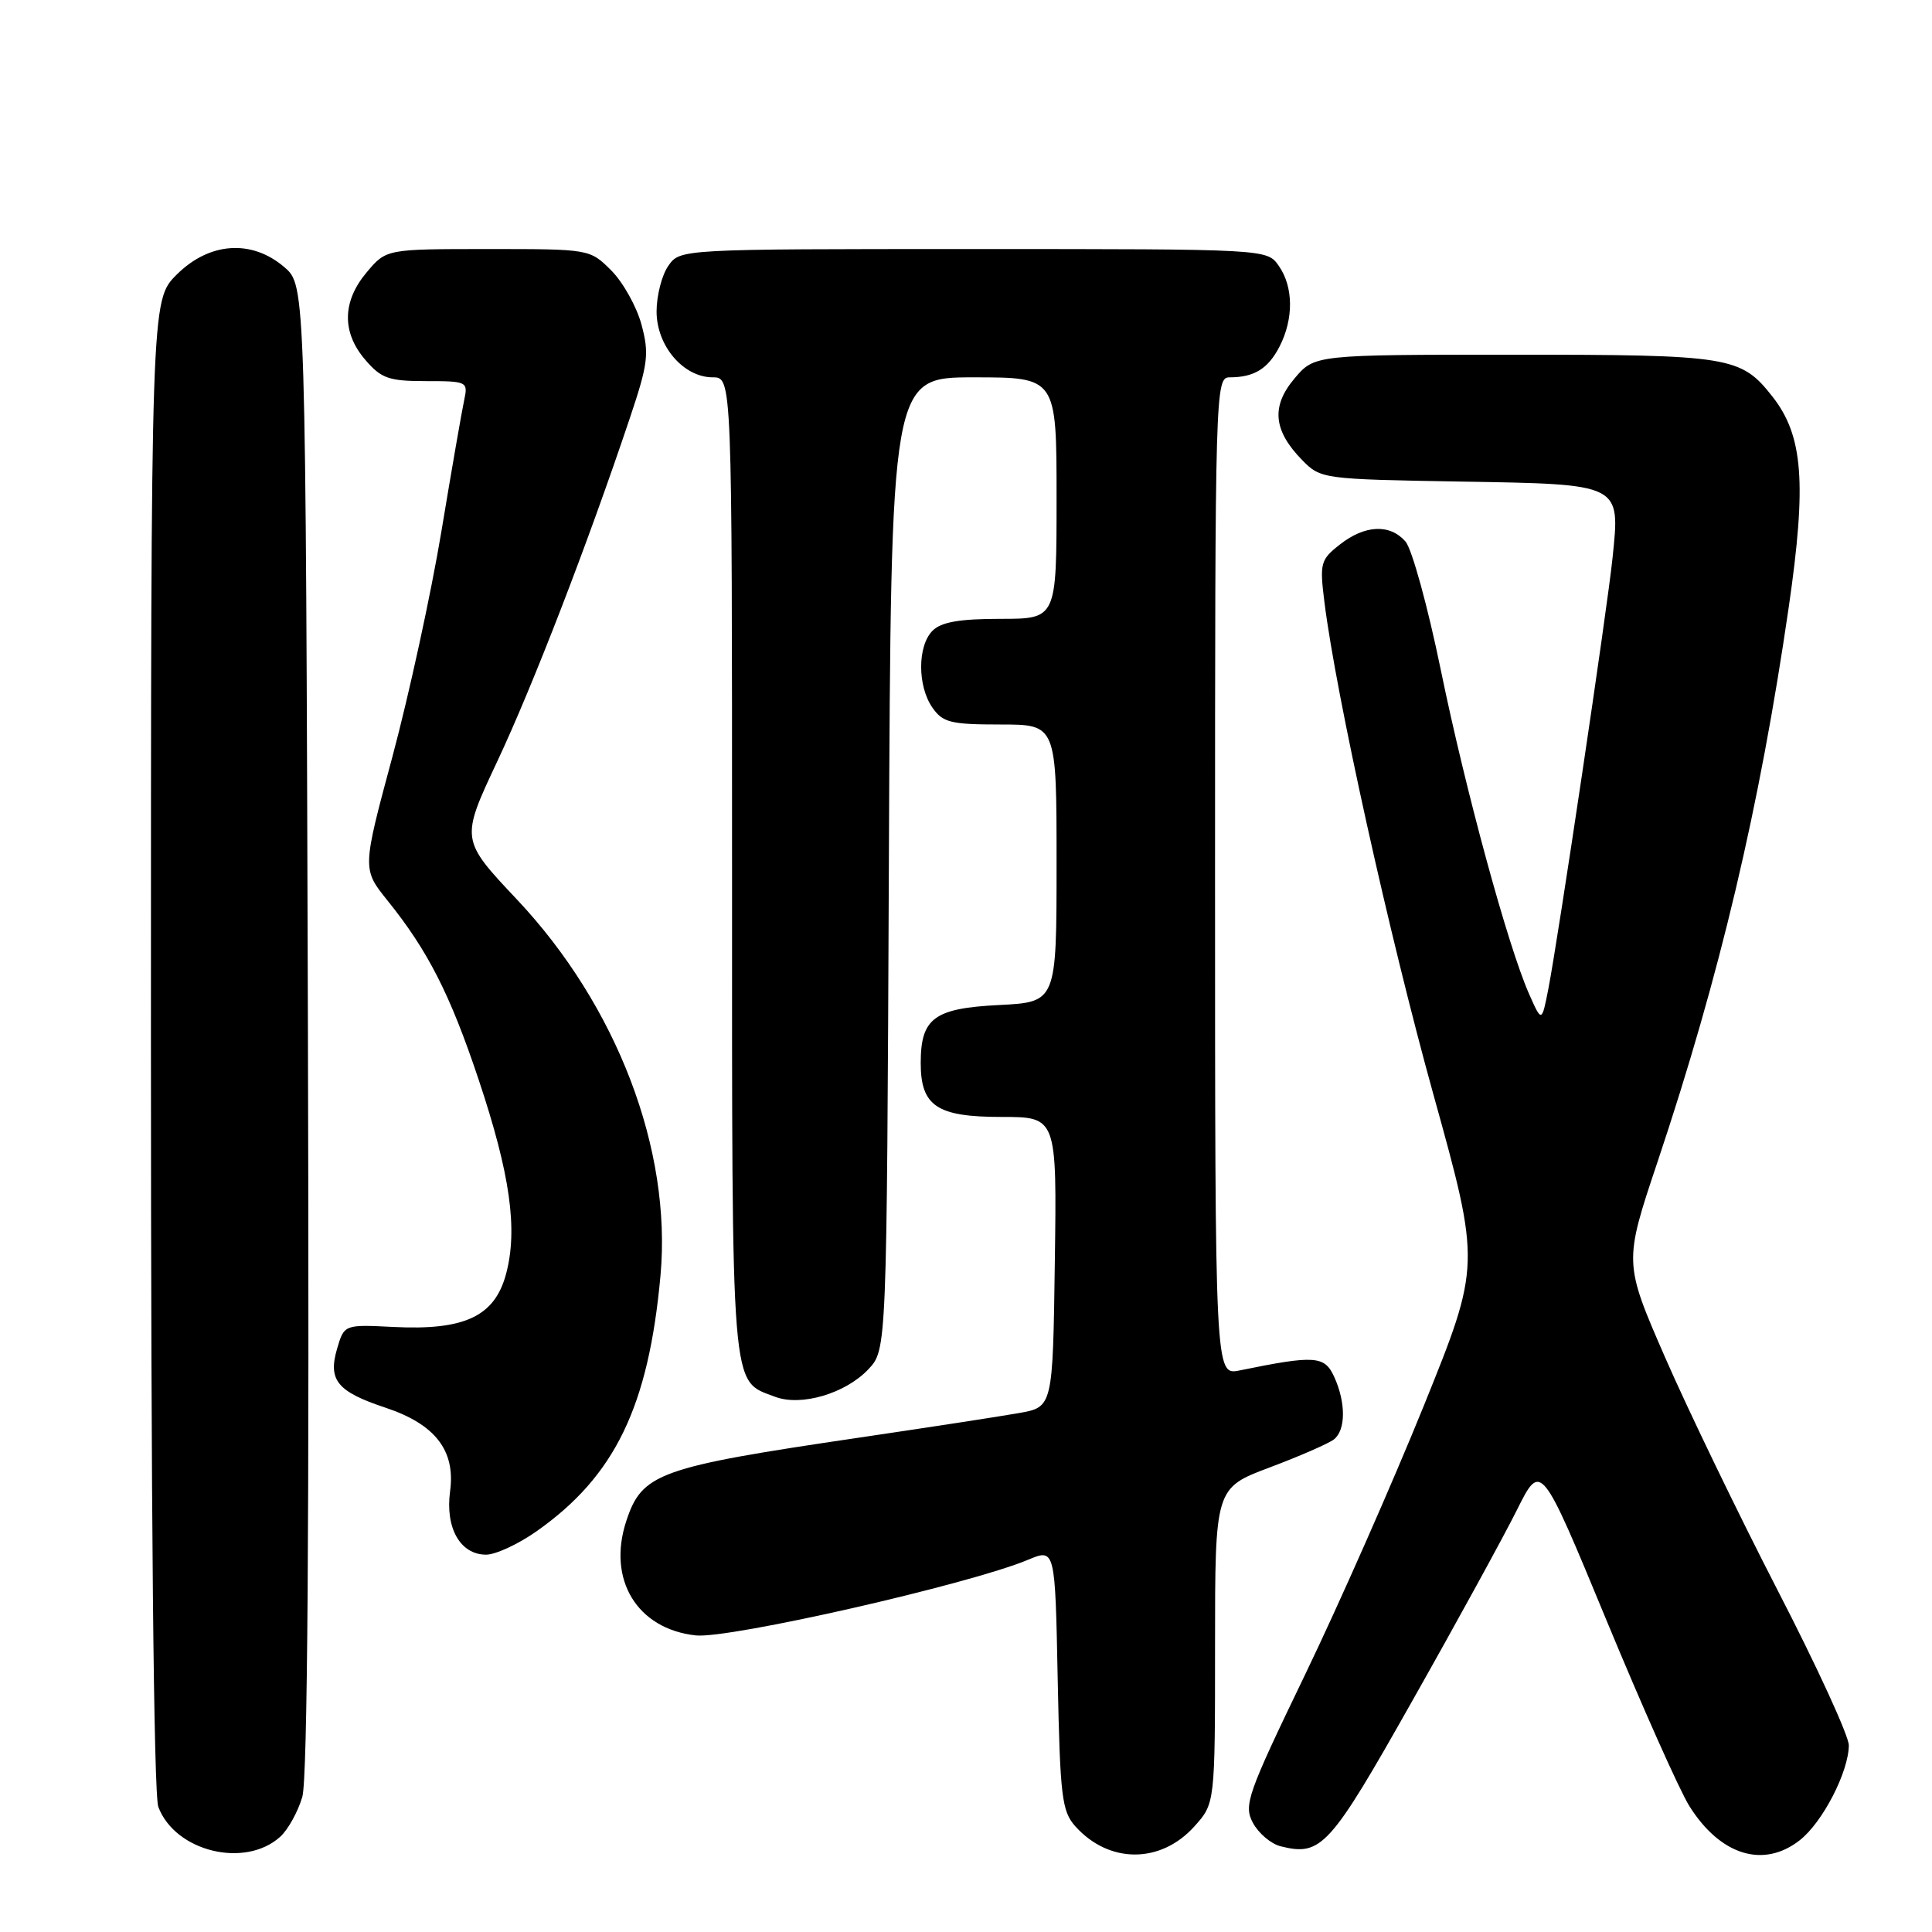 <?xml version="1.0" encoding="UTF-8" standalone="no"?>
<!DOCTYPE svg PUBLIC "-//W3C//DTD SVG 1.1//EN" "http://www.w3.org/Graphics/SVG/1.1/DTD/svg11.dtd" >
<svg xmlns="http://www.w3.org/2000/svg" xmlns:xlink="http://www.w3.org/1999/xlink" version="1.1" viewBox="0 0 256 256">
 <g >
 <path fill="currentColor"
d=" M 37.13 243.38 C 38.17 242.44 39.48 240.06 40.06 238.09 C 40.75 235.68 41.00 202.08 40.80 136.16 C 40.50 37.83 40.50 37.83 37.69 35.41 C 33.36 31.68 27.73 32.07 23.40 36.40 C 20.00 39.80 20.00 39.80 20.00 138.33 C 20.00 199.93 20.37 237.83 20.98 239.43 C 23.22 245.35 32.47 247.60 37.13 243.38 Z  M 158.25 242.02 C 161.00 238.97 161.00 238.97 161.00 218.07 C 161.00 197.17 161.00 197.17 168.25 194.44 C 172.24 192.94 176.06 191.27 176.75 190.73 C 178.33 189.49 178.35 185.87 176.79 182.44 C 175.51 179.63 174.23 179.55 164.25 181.59 C 161.00 182.25 161.00 182.25 161.00 116.12 C 161.00 51.61 161.05 50.00 162.92 50.00 C 166.18 50.00 168.02 48.87 169.54 45.93 C 171.43 42.26 171.40 38.01 169.44 35.22 C 167.89 33.00 167.89 33.00 129.00 33.00 C 90.11 33.00 90.11 33.00 88.56 35.22 C 87.70 36.44 87.00 39.17 87.00 41.27 C 87.00 45.84 90.56 50.00 94.45 50.00 C 97.00 50.00 97.00 50.00 97.00 114.78 C 97.00 185.54 96.78 182.83 102.70 185.08 C 106.14 186.39 112.04 184.65 115.07 181.43 C 117.50 178.84 117.50 178.84 117.78 114.42 C 118.06 50.00 118.06 50.00 129.03 50.00 C 140.00 50.00 140.00 50.00 140.00 66.00 C 140.00 82.00 140.00 82.00 132.57 82.00 C 127.15 82.00 124.72 82.42 123.57 83.57 C 121.56 85.58 121.55 90.91 123.56 93.78 C 124.93 95.74 126.00 96.00 132.56 96.00 C 140.00 96.00 140.00 96.00 140.00 114.39 C 140.00 132.78 140.00 132.78 132.40 133.17 C 123.77 133.60 122.00 134.91 122.00 140.86 C 122.00 146.56 124.15 148.00 132.68 148.00 C 140.04 148.00 140.04 148.00 139.77 167.22 C 139.50 186.45 139.50 186.45 135.00 187.24 C 132.53 187.68 123.01 189.14 113.86 190.49 C 87.27 194.41 85.08 195.19 82.99 201.53 C 80.43 209.29 84.41 215.85 92.19 216.70 C 96.57 217.18 128.46 209.93 136.22 206.68 C 139.81 205.18 139.81 205.18 140.15 222.49 C 140.47 238.10 140.70 240.01 142.50 242.01 C 146.96 246.97 153.79 246.97 158.25 242.02 Z  M 238.49 243.83 C 241.51 241.46 244.94 234.80 244.98 231.27 C 244.99 230.04 240.76 220.82 235.57 210.77 C 230.39 200.72 223.68 186.83 220.65 179.90 C 215.16 167.30 215.16 167.30 219.65 153.90 C 227.89 129.27 233.17 106.94 237.01 80.50 C 239.41 63.99 238.93 57.72 234.85 52.54 C 230.68 47.23 229.25 47.00 200.64 47.00 C 174.18 47.00 174.18 47.00 171.52 50.16 C 168.40 53.86 168.72 57.07 172.58 61.00 C 175.00 63.46 175.32 63.50 193.52 63.81 C 214.95 64.17 214.69 64.04 213.67 73.92 C 213.00 80.52 206.44 124.51 205.17 131.00 C 204.29 135.50 204.29 135.50 202.60 131.68 C 199.79 125.30 194.21 104.81 190.90 88.71 C 189.18 80.34 187.08 72.71 186.23 71.75 C 184.16 69.39 180.85 69.55 177.54 72.15 C 174.97 74.17 174.85 74.62 175.49 79.76 C 177.03 92.11 184.07 123.91 189.94 145.05 C 196.20 167.61 196.20 167.61 188.67 186.25 C 184.52 196.50 177.43 212.57 172.90 221.96 C 165.25 237.82 164.77 239.20 166.02 241.54 C 166.76 242.92 168.41 244.32 169.68 244.64 C 175.09 245.99 176.19 244.79 187.19 225.28 C 193.03 214.95 199.23 203.62 200.99 200.10 C 204.18 193.70 204.18 193.70 212.84 214.63 C 217.60 226.14 222.55 237.24 223.84 239.30 C 227.95 245.85 233.67 247.62 238.49 243.83 Z  M 71.10 202.90 C 81.48 195.60 85.94 186.38 87.52 169.00 C 89.03 152.35 81.76 133.28 68.51 119.20 C 61.02 111.25 61.02 111.25 65.90 100.87 C 70.61 90.85 77.84 72.14 83.45 55.42 C 85.88 48.19 86.04 46.87 85.00 43.01 C 84.36 40.63 82.56 37.41 81.00 35.84 C 78.15 33.00 78.15 33.00 64.67 33.00 C 51.18 33.00 51.18 33.00 48.59 36.08 C 45.34 39.94 45.27 44.04 48.41 47.69 C 50.52 50.15 51.53 50.50 56.44 50.50 C 61.90 50.50 62.03 50.57 61.51 53.00 C 61.21 54.38 59.85 62.20 58.49 70.40 C 57.13 78.59 54.21 92.01 52.01 100.22 C 47.99 115.15 47.99 115.15 51.35 119.33 C 56.69 125.96 59.64 131.74 63.41 143.02 C 67.61 155.58 68.64 162.91 67.05 168.83 C 65.54 174.43 61.56 176.30 52.15 175.83 C 45.61 175.50 45.61 175.50 44.66 178.73 C 43.45 182.89 44.69 184.40 51.06 186.52 C 57.67 188.71 60.37 192.20 59.64 197.59 C 58.98 202.46 60.98 206.00 64.41 206.00 C 65.67 206.00 68.68 204.61 71.10 202.90 Z "/>
</g>
</svg>